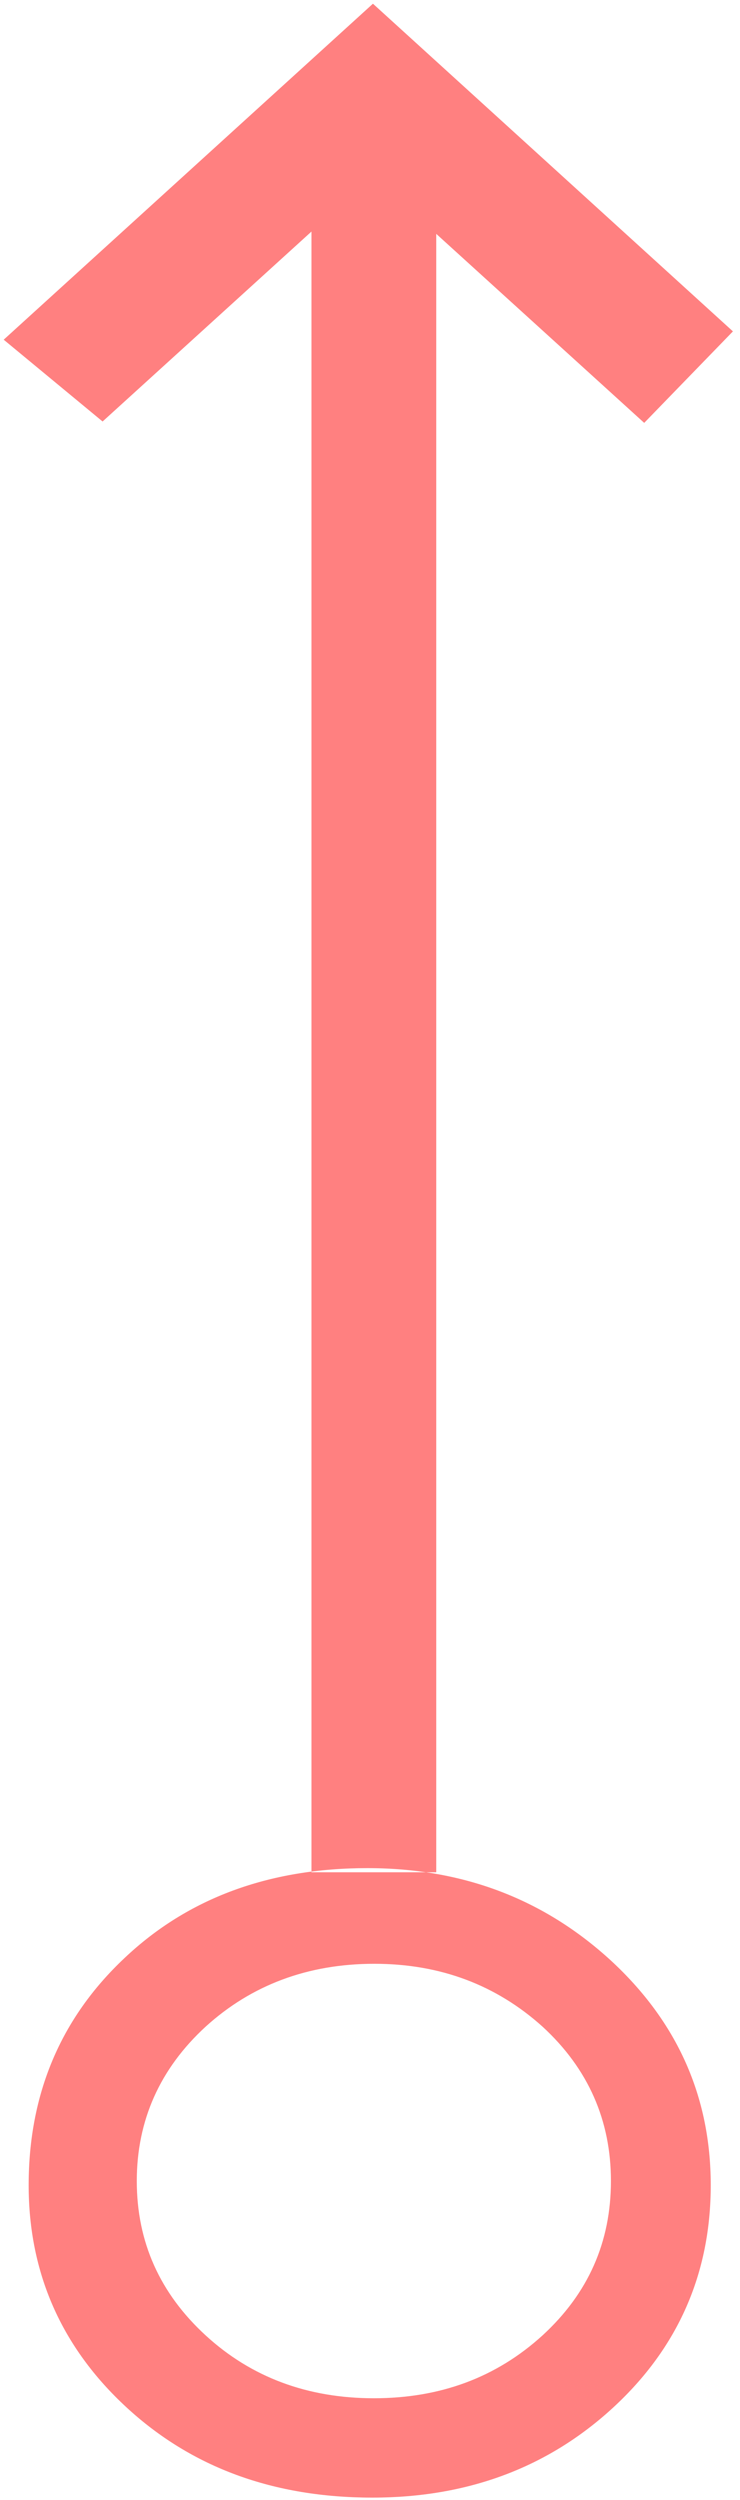 <?xml version="1.0" encoding="UTF-8" standalone="no"?>
<svg
   xmlns:dc="http://purl.org/dc/elements/1.1/"
   xmlns:cc="http://creativecommons.org/ns#"
   xmlns:rdf="http://www.w3.org/1999/02/22-rdf-syntax-ns#"
   xmlns:svg="http://www.w3.org/2000/svg"
   xmlns="http://www.w3.org/2000/svg"
   id="svg7"
   height="57.19mm"
   width="16.93mm"
   version="1.0">
  <defs
     id="defs3">
    <pattern
       y="0"
       x="0"
       height="6"
       width="6"
       patternUnits="userSpaceOnUse"
       id="EMFhbasepattern" />
  </defs>
  <path
     id="path5"
     d="  M 63.376,28.651   L 55.704,36.563   L 37.722,20.22   L 37.722,161.877   L 26.933,161.877   L 26.933,20.02   L 8.871,36.443   L 0.32,29.37   L 32.248,0.32   z  M 32.208,215.943   C 23.656,215.943 16.583,213.346 10.949,208.151   C 5.315,202.956 2.478,196.522 2.478,188.93   C 2.478,181.058 5.235,174.505 10.749,169.31   C 16.224,164.115 23.257,161.518 31.768,161.518   C 40.04,161.518 47.033,164.195 52.827,169.51   C 58.581,174.824 61.458,181.298 61.458,188.93   C 61.458,196.522 58.661,202.956 53.027,208.151   C 47.392,213.346 40.439,215.943 32.208,215.943   z  M 32.367,169.789   C 26.613,169.789 21.738,171.628 17.782,175.224   C 13.826,178.86 11.828,183.336 11.828,188.57   C 11.828,193.845 13.826,198.281 17.782,201.917   C 21.738,205.553 26.613,207.352 32.328,207.352   C 38.082,207.352 42.917,205.553 46.913,201.917   C 50.869,198.281 52.827,193.845 52.827,188.57   C 52.827,183.336 50.869,178.86 46.913,175.224   C 42.917,171.628 38.082,169.789 32.367,169.789   z "
     style="fill:#ff8080;fill-rule:evenodd;fill-opacity:1;stroke:none;" />
</svg>
